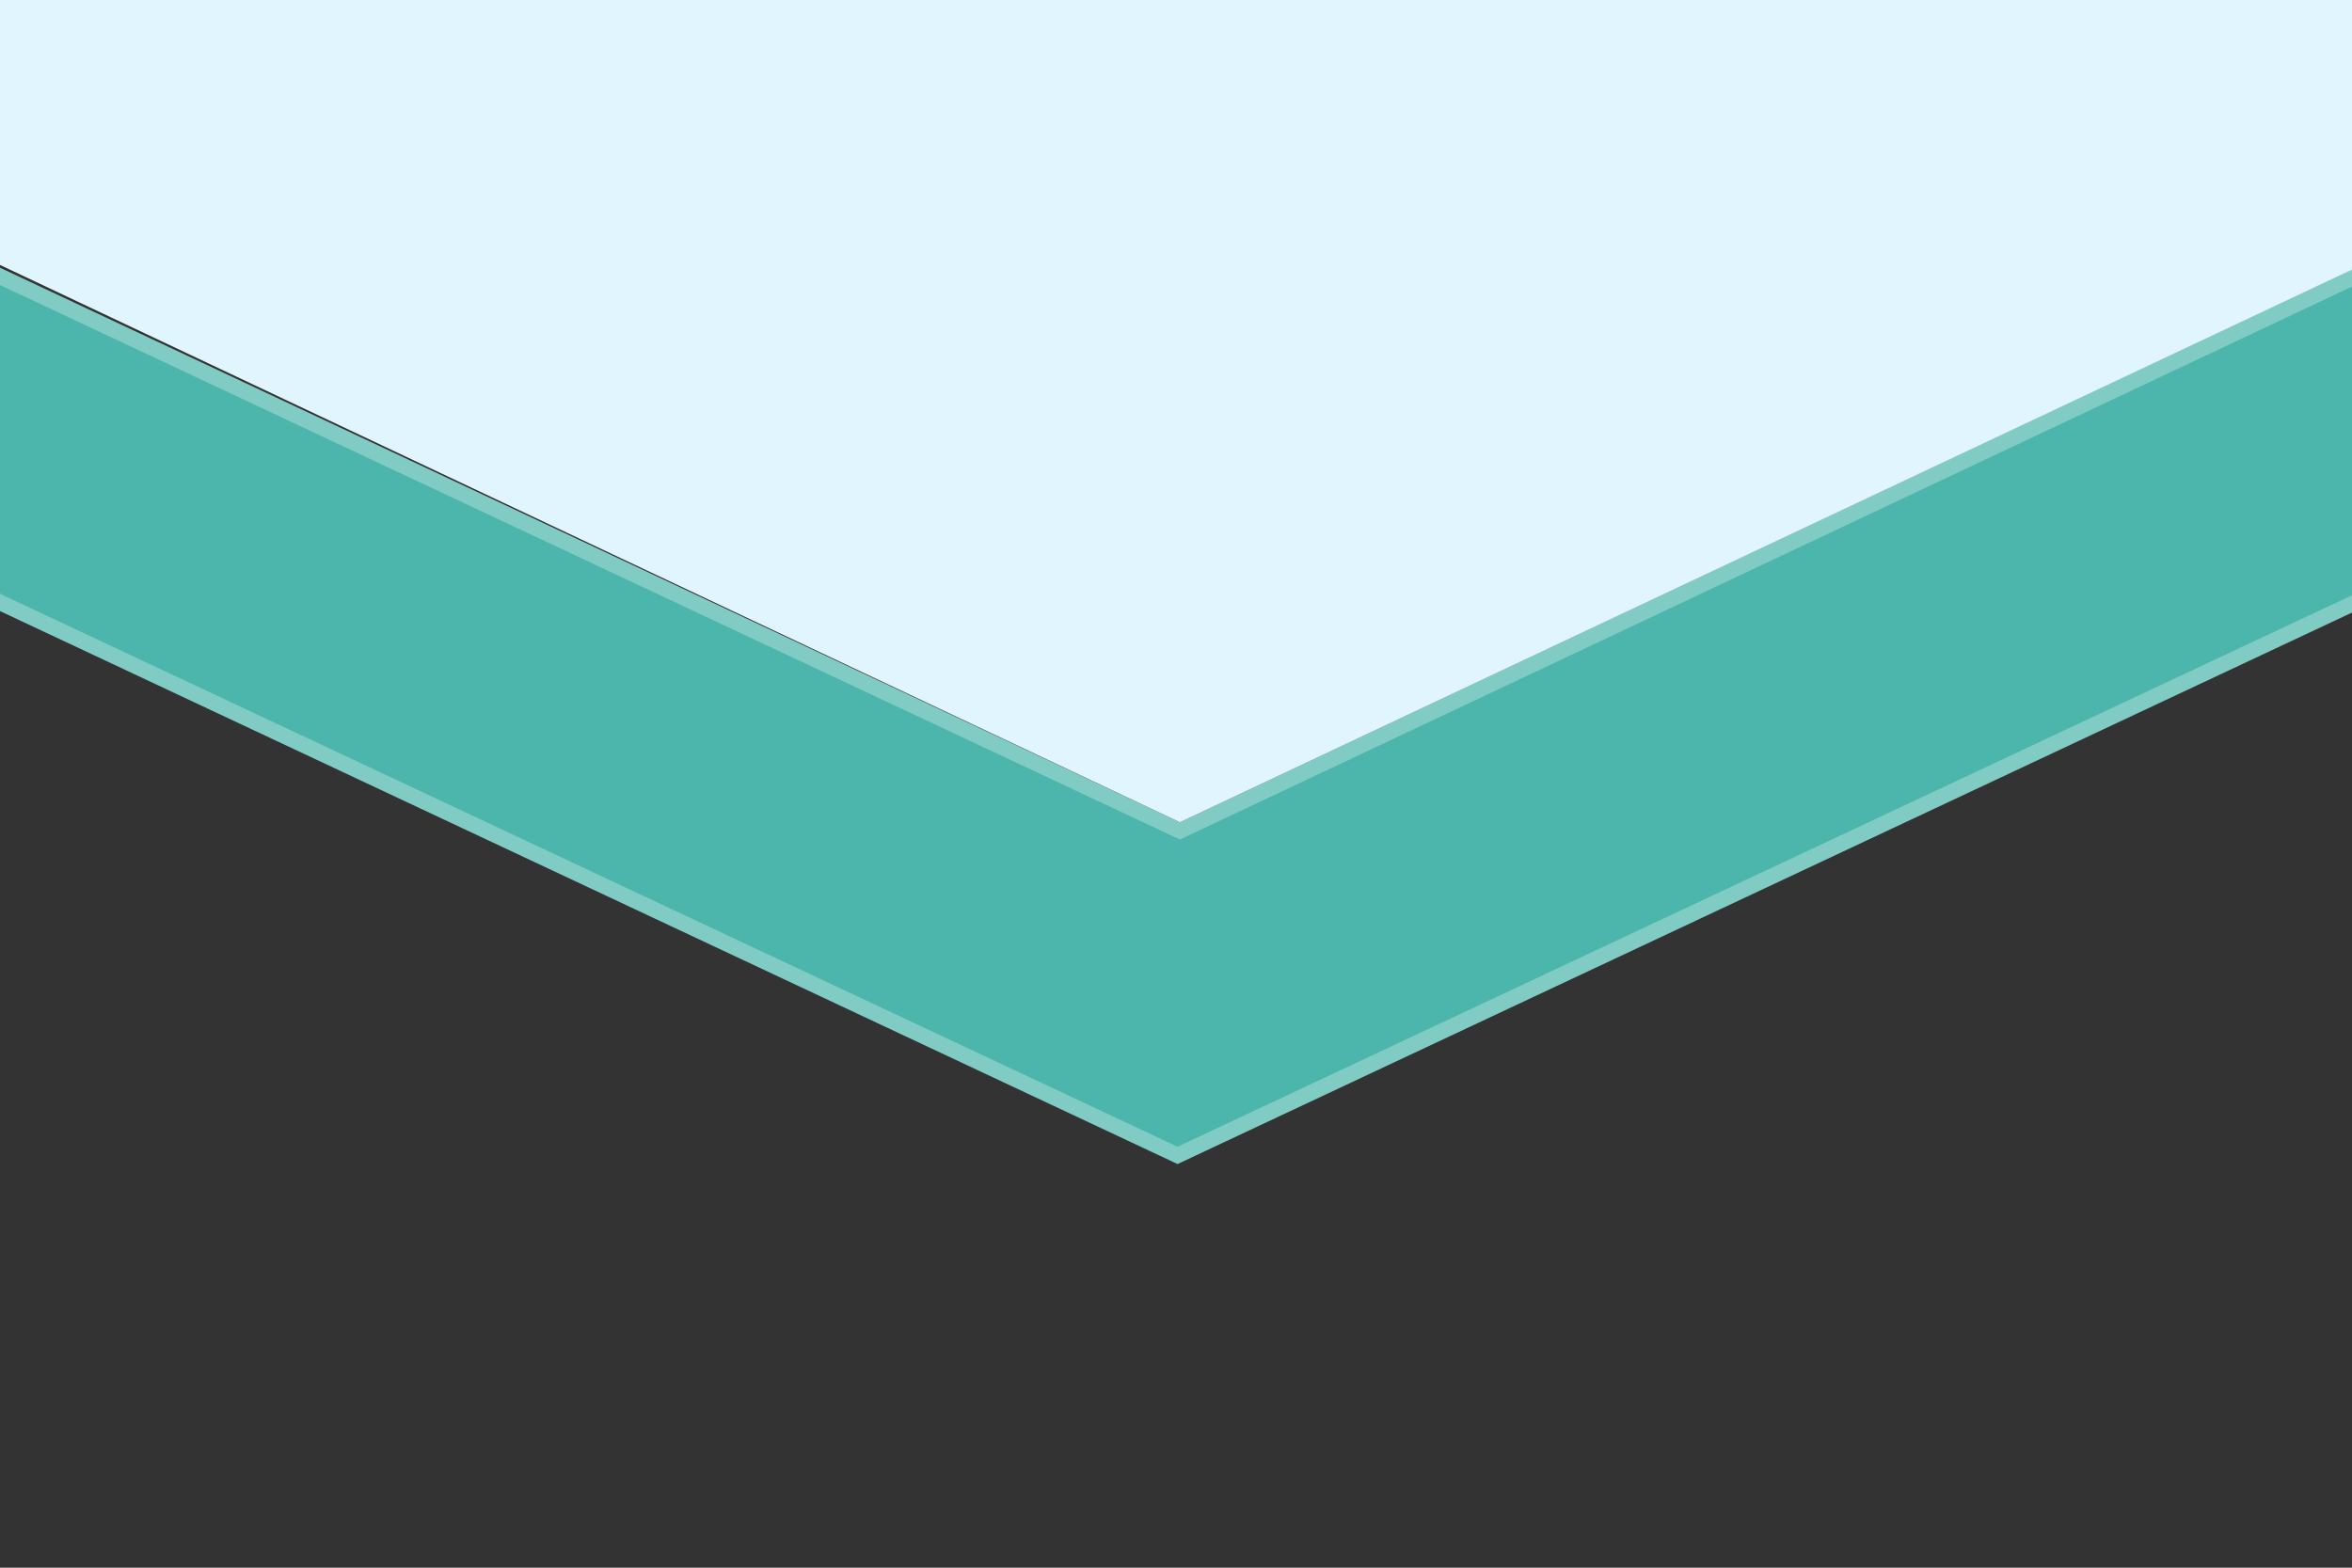 <?xml version="1.0" encoding="utf-8"?>
<!-- Generator: Adobe Illustrator 21.0.0, SVG Export Plug-In . SVG Version: 6.00 Build 0)  -->
<svg version="1.1" id="hr_x5F_normal" xmlns="http://www.w3.org/2000/svg" xmlns:xlink="http://www.w3.org/1999/xlink" x="0px"
	 y="0px" viewBox="0 0 300 200" style="enable-background:new 0 0 300 200;" xml:space="preserve">
<rect x="0" y="0" width="300" height="200" fill="#333333" stroke="none"/>
<style type="text/css">
	.st0{fill:#4DB6AC;stroke:#80CBC4;stroke-width:2;stroke-miterlimit:10;}
	.st1{fill:#E1F5FE;}
</style>
<polygon class="st0" points="-3.1,33.8 150.5,106 303.5,33.8 303.5,75.4 150.2,147.4 -3.1,75.4 "/>
<polygon class="st1" points="0,33.8 0,0 300,0 300,34.4 150.5,104.9 "/>
</svg>
